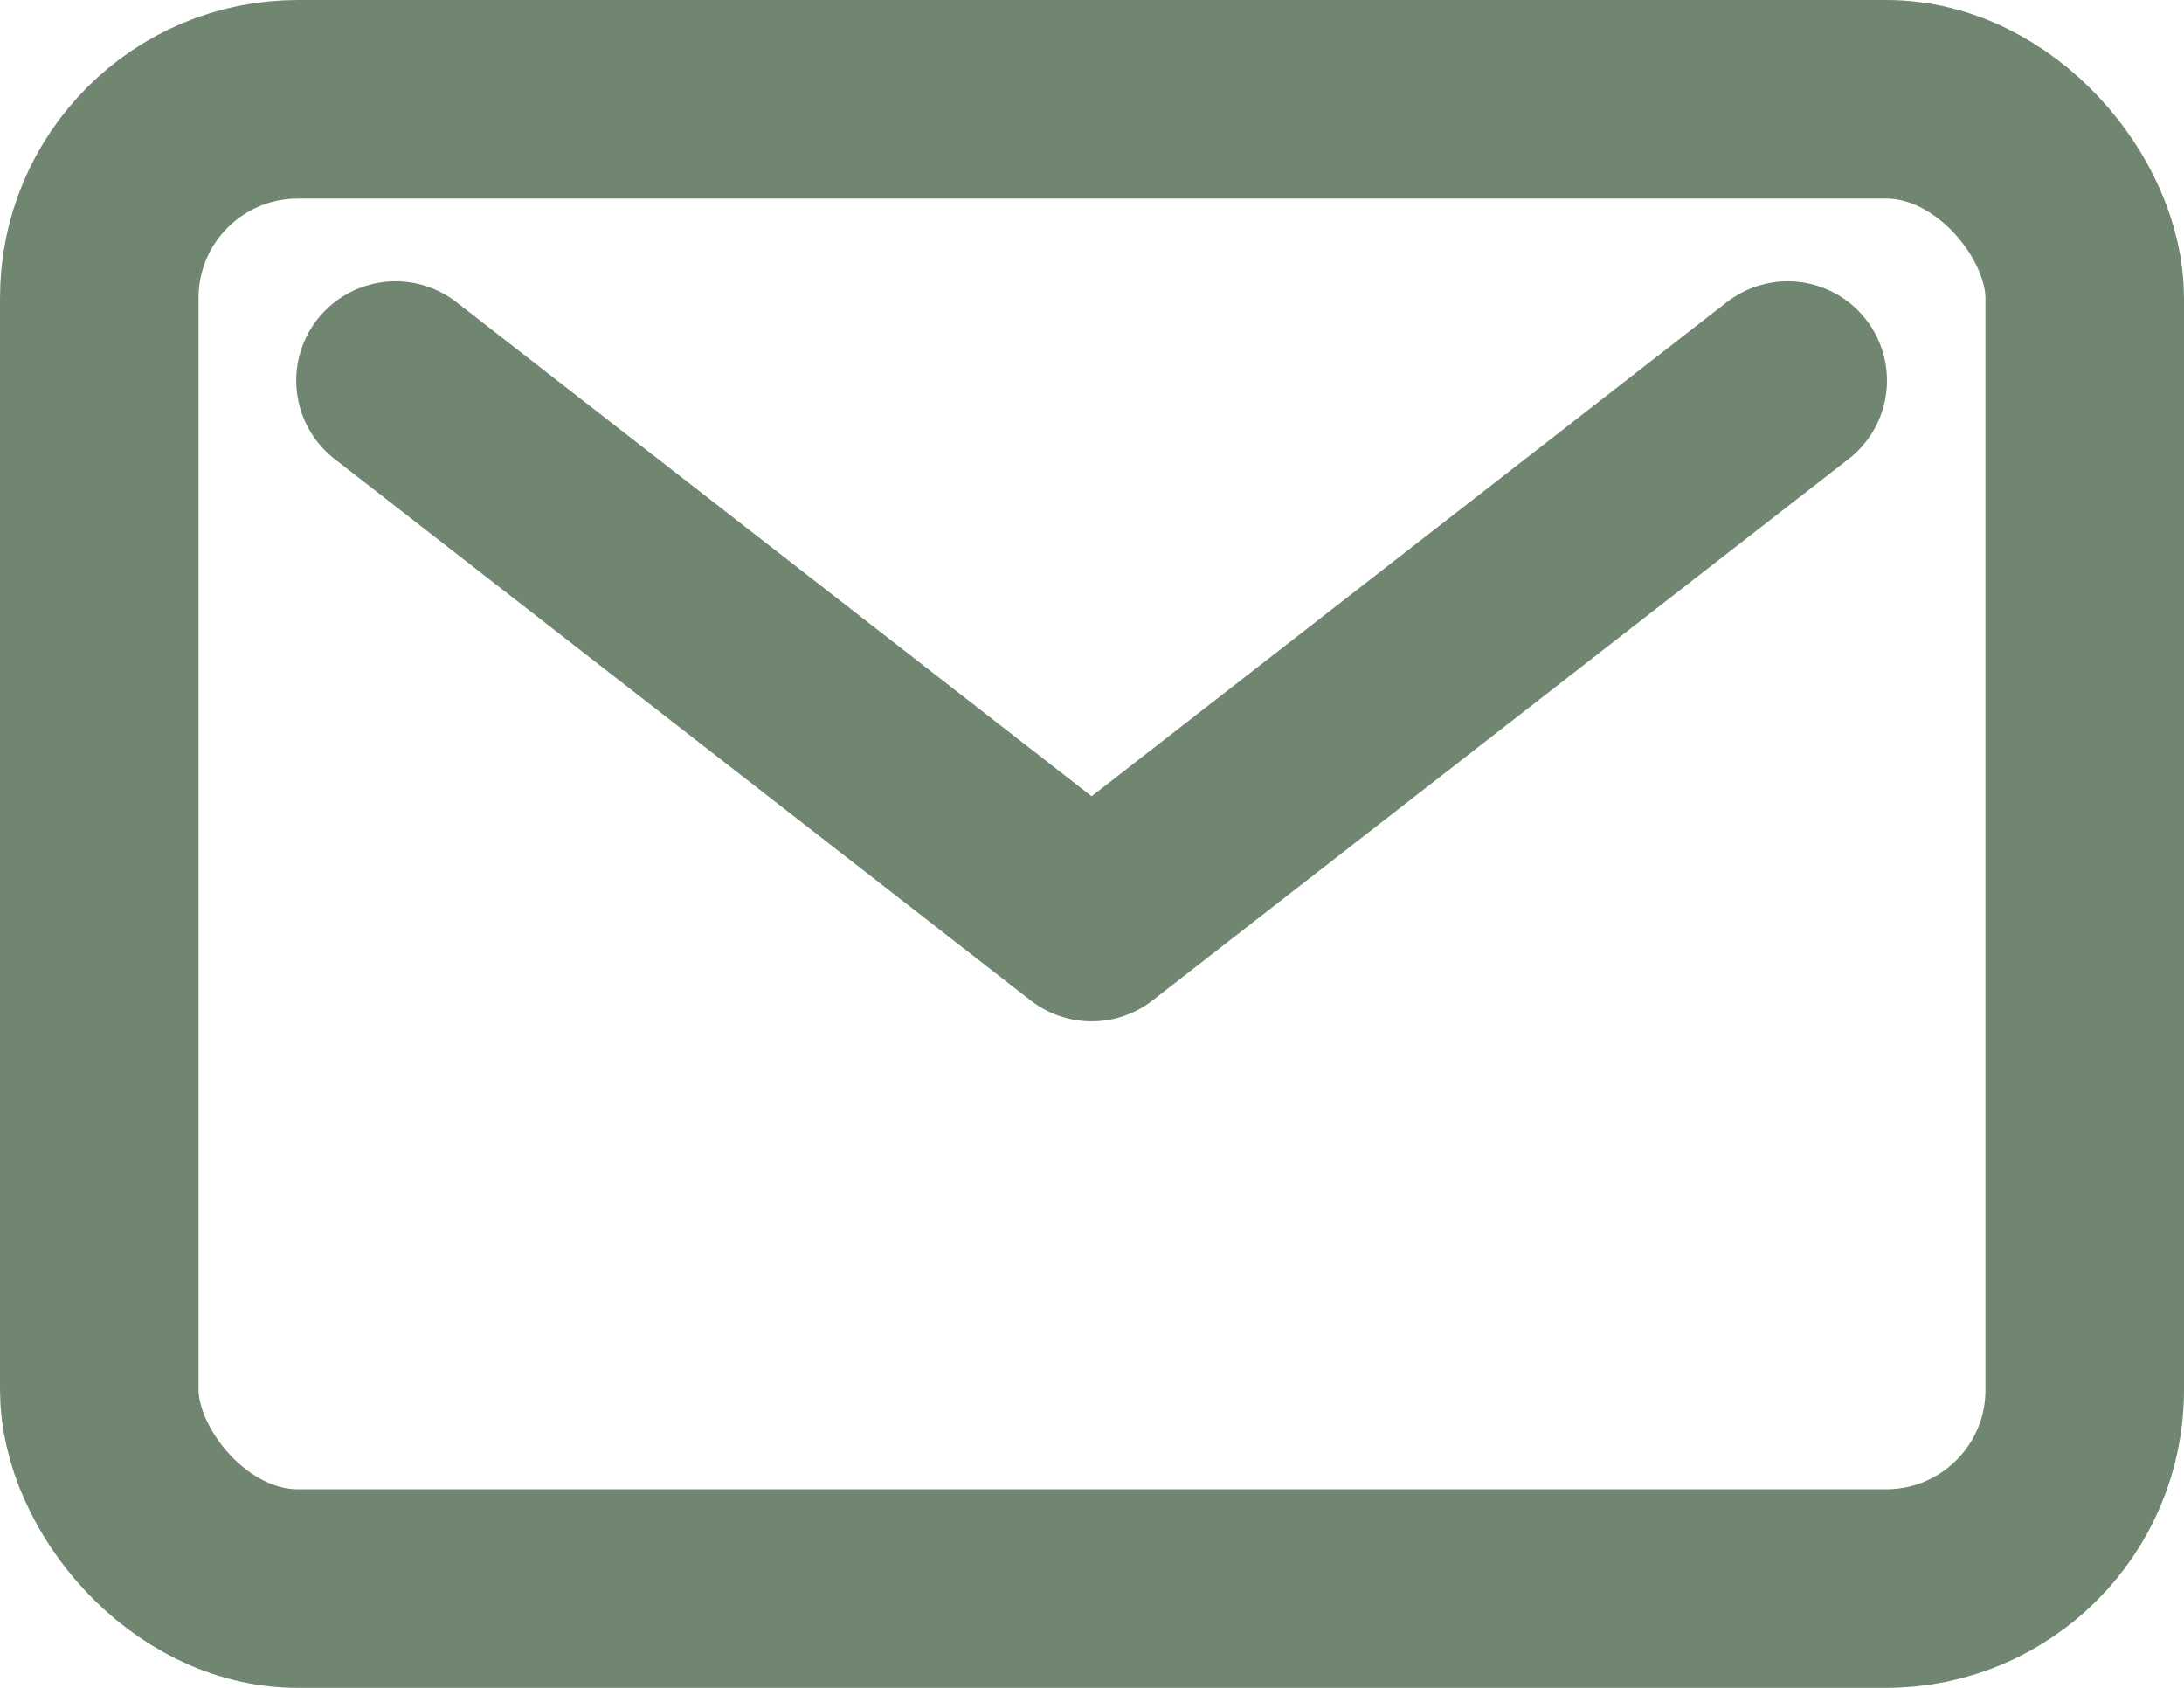 <svg xmlns="http://www.w3.org/2000/svg" width="22" height="17"><g transform="translate(-47 -148)" stroke="#708670" stroke-linecap="round" stroke-linejoin="round" stroke-width="2"><rect width="20" height="15" rx="2" transform="translate(48 149)" fill="rgba(0,0,0,0)"/><path d="M50.984 151.833l7.012 5.454 7.012-5.454" fill="none"/></g></svg>
